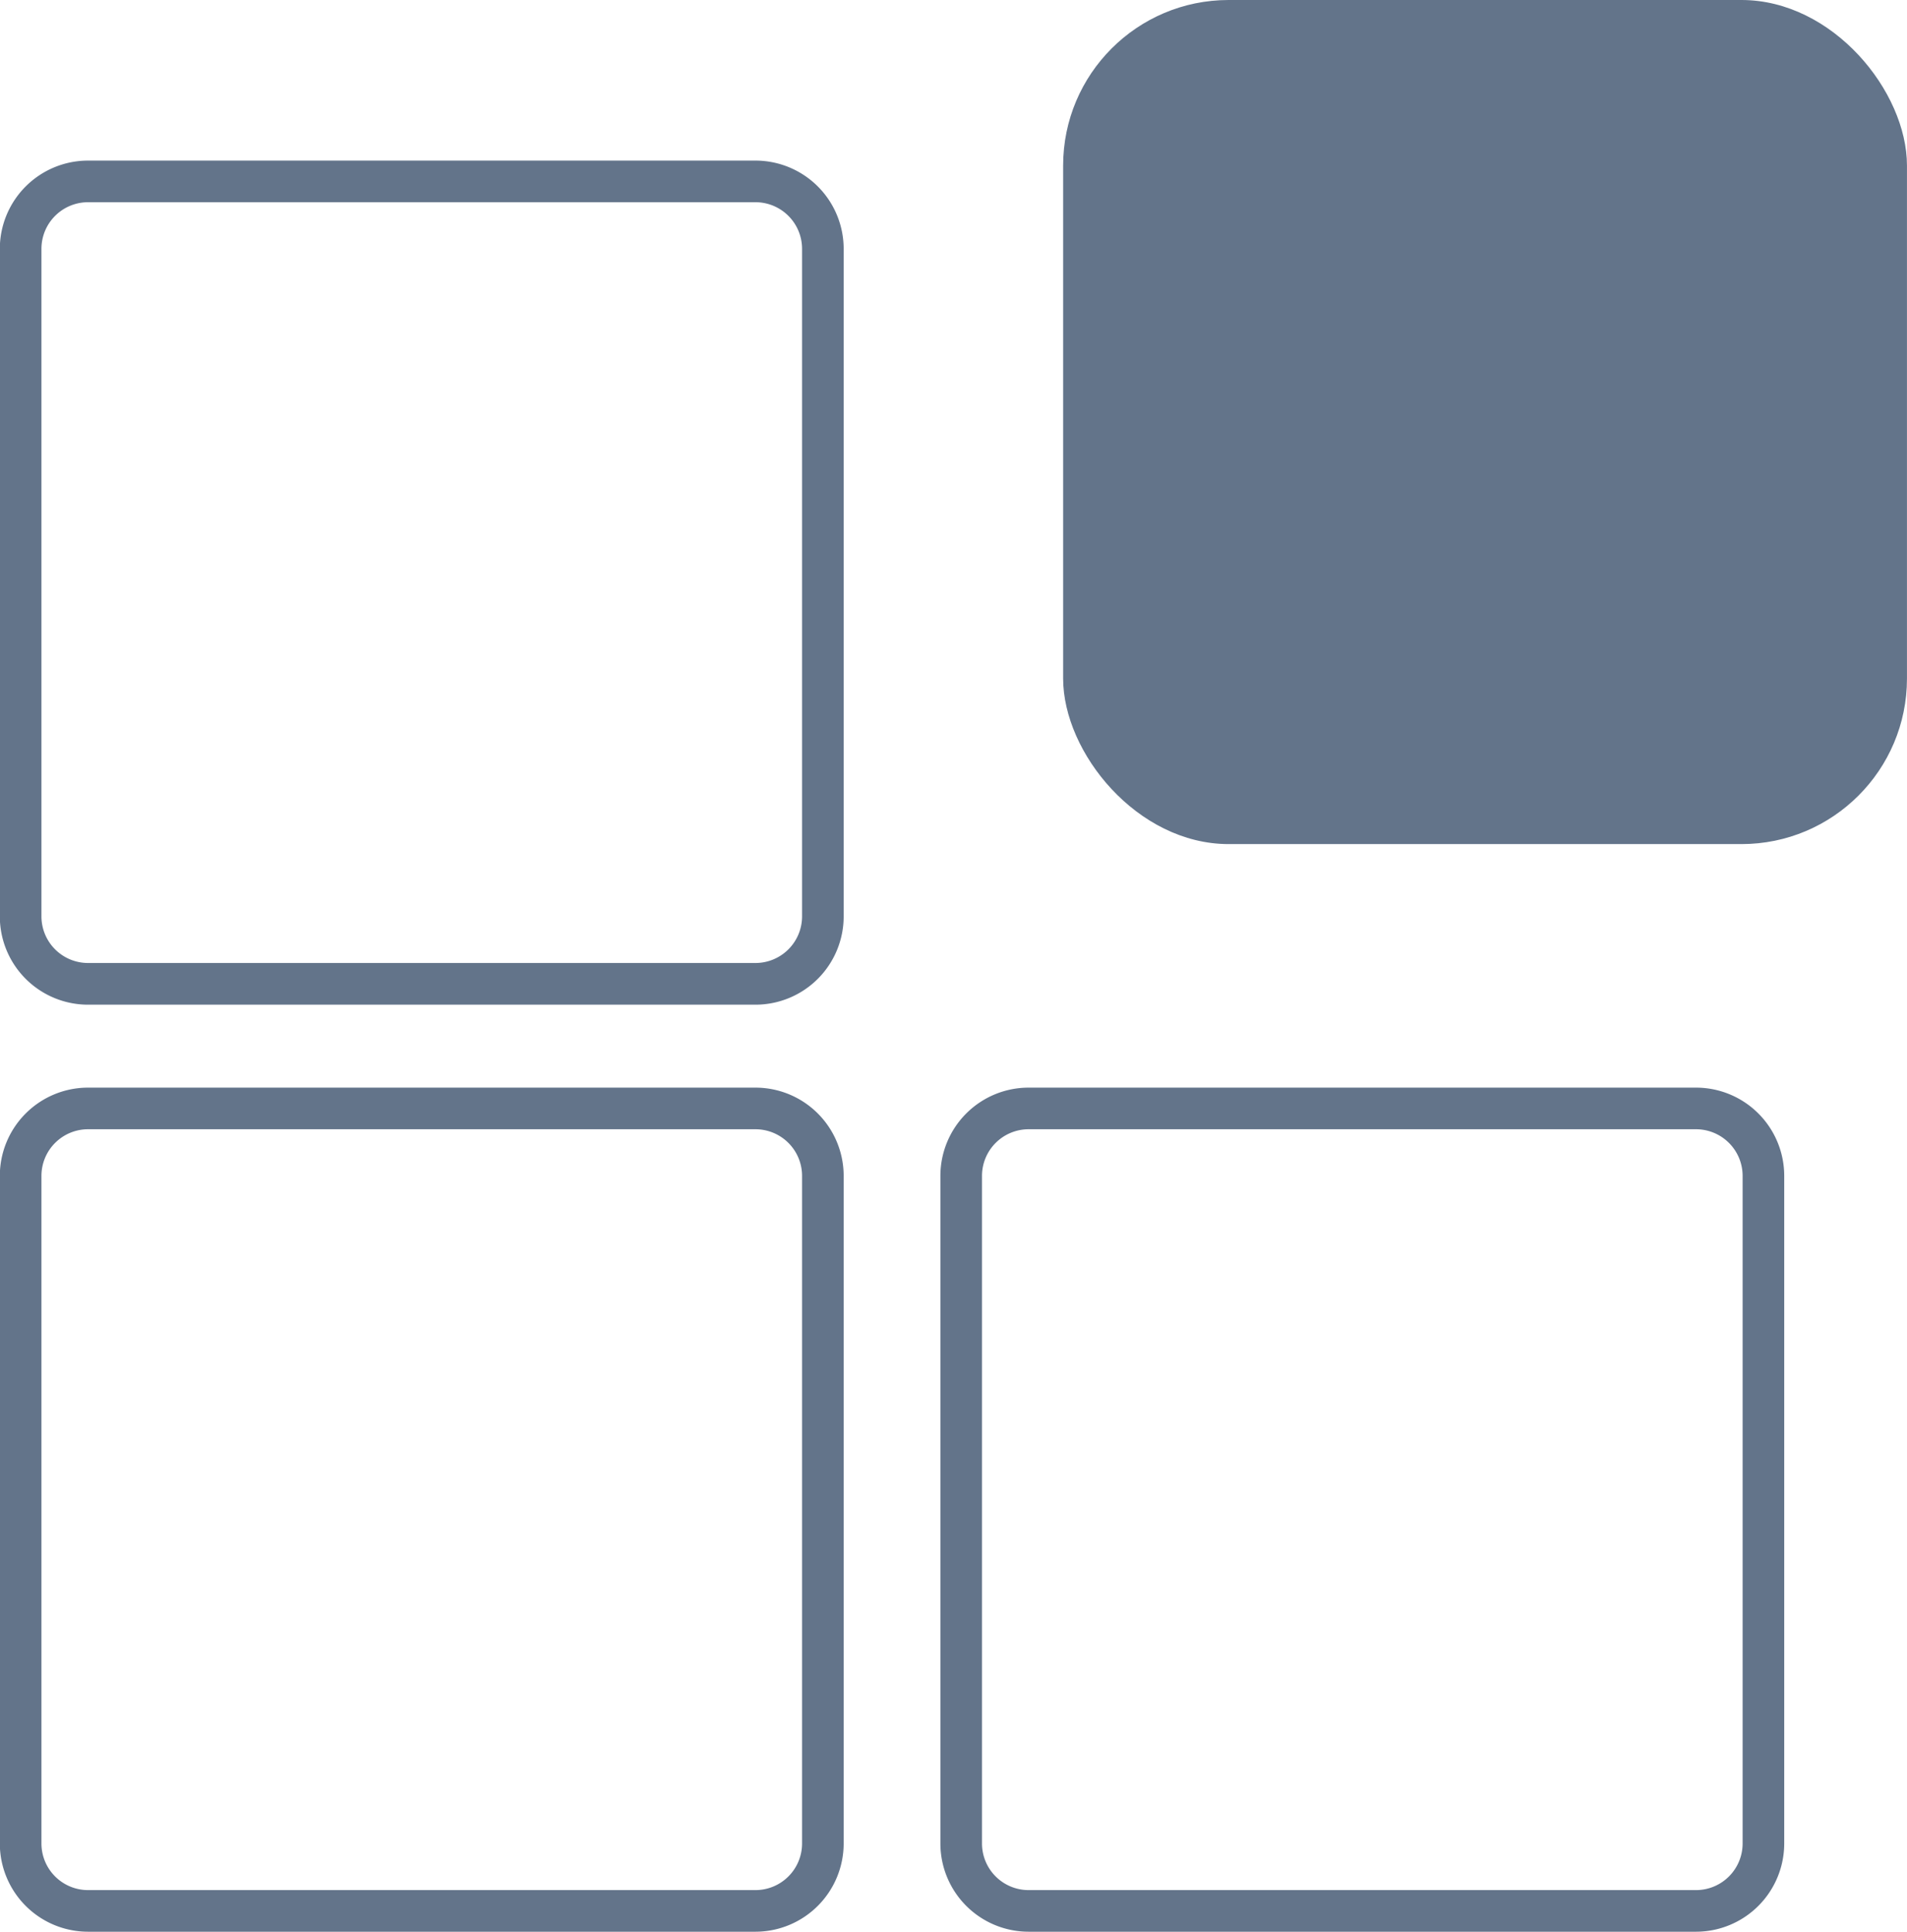 <svg xmlns="http://www.w3.org/2000/svg" width="57.61" height="58.339" viewBox="0 0 57.61 58.339"><g transform="translate(-1314.276 -570.816)"><path d="M1337.1,627.165h-20.166a2.666,2.666,0,0,1-2.663-2.663V604.336a2.666,2.666,0,0,1,2.663-2.663H1337.1a2.666,2.666,0,0,1,2.663,2.663V624.5A2.666,2.666,0,0,1,1337.1,627.165Zm-20.166-24.235a1.408,1.408,0,0,0-1.406,1.406V624.5a1.408,1.408,0,0,0,1.406,1.406H1337.1a1.408,1.408,0,0,0,1.406-1.406V604.336a1.408,1.408,0,0,0-1.406-1.406Z" transform="translate(0 -26.007)" fill="#63748a"/><path d="M1337.1,805.31h-20.166a2.666,2.666,0,0,1-2.663-2.663V782.481a2.666,2.666,0,0,1,2.663-2.663H1337.1a2.666,2.666,0,0,1,2.663,2.663v20.166A2.667,2.667,0,0,1,1337.1,805.31Zm-20.166-24.235a1.408,1.408,0,0,0-1.406,1.406v20.166a1.408,1.408,0,0,0,1.406,1.406H1337.1a1.408,1.408,0,0,0,1.406-1.406V782.481a1.408,1.408,0,0,0-1.406-1.406Z" transform="translate(0 -176.155)" fill="#63748a"/><path d="M1517.873,805.31h-20.166a2.666,2.666,0,0,1-2.663-2.663V782.481a2.666,2.666,0,0,1,2.663-2.663h20.166a2.666,2.666,0,0,1,2.663,2.663v20.166A2.666,2.666,0,0,1,1517.873,805.31Zm-20.166-24.235a1.408,1.408,0,0,0-1.406,1.406v20.166a1.408,1.408,0,0,0,1.406,1.406h20.166a1.408,1.408,0,0,0,1.406-1.406V782.481a1.408,1.408,0,0,0-1.406-1.406Z" transform="translate(-152.359 -176.155)" fill="#63748a"/><rect width="25.492" height="25.492" rx="5" transform="translate(1346.393 570.816)" fill="#63748a"/></g></svg>